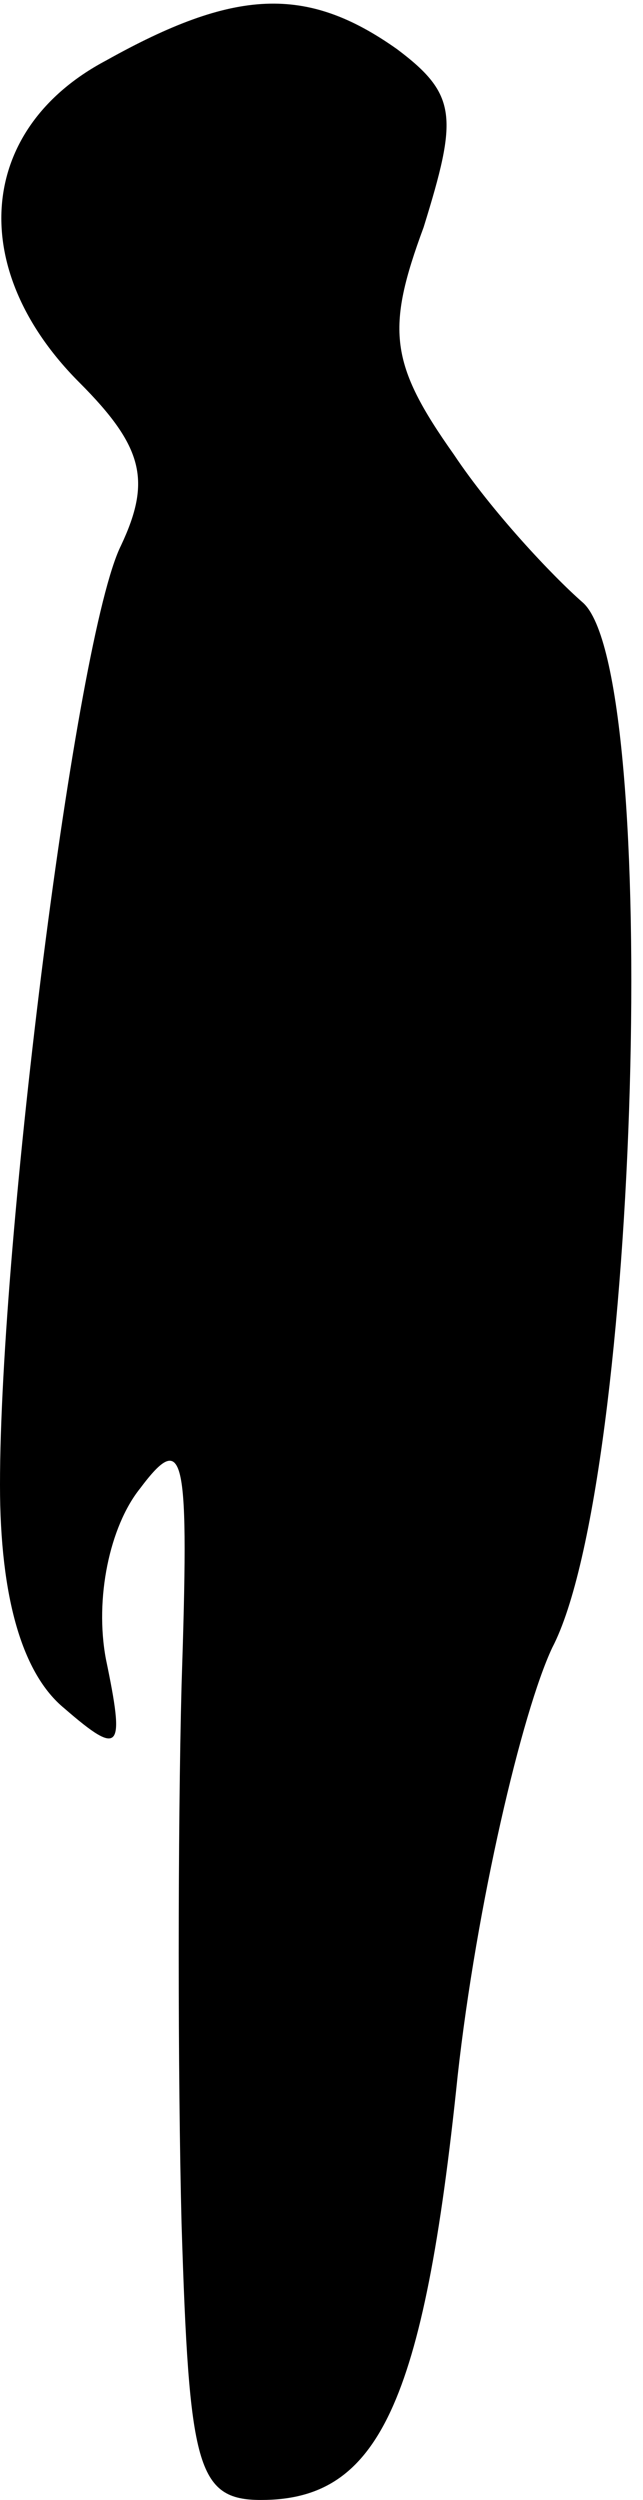<?xml version="1.0" standalone="no"?>
<!DOCTYPE svg PUBLIC "-//W3C//DTD SVG 20010904//EN"
 "http://www.w3.org/TR/2001/REC-SVG-20010904/DTD/svg10.dtd">
<svg version="1.0" xmlns="http://www.w3.org/2000/svg"
 width="17pt" height="66pt" viewBox="0 0 17 66"
 preserveAspectRatio="xMidYMid meet">
<g transform="translate(0,66) scale(0.1,-0.1)"
fill="#000000" stroke="none">
<path fill="#000000" stroke="none" d="M28 644 c-34 -18 -37 -55 -7 -85 17
-17 19 -26 11 -43 -12 -24 -32 -183 -32 -248 0 -30 6 -50 17 -59 15 -13 16
-11 11 13 -3 16 1 35 9 45 12 16 13 9 11 -52 -1 -38 -1 -103 0 -142 2 -64 4
-73 21 -73 31 0 43 25 52 112 5 45 17 96 25 113 23 44 29 258 8 276 -8 7 -24
24 -34 39 -17 24 -18 33 -8 60 9 29 9 35 -7 47 -24 17 -43 16 -77 -3z"/>
</g>
</svg>
